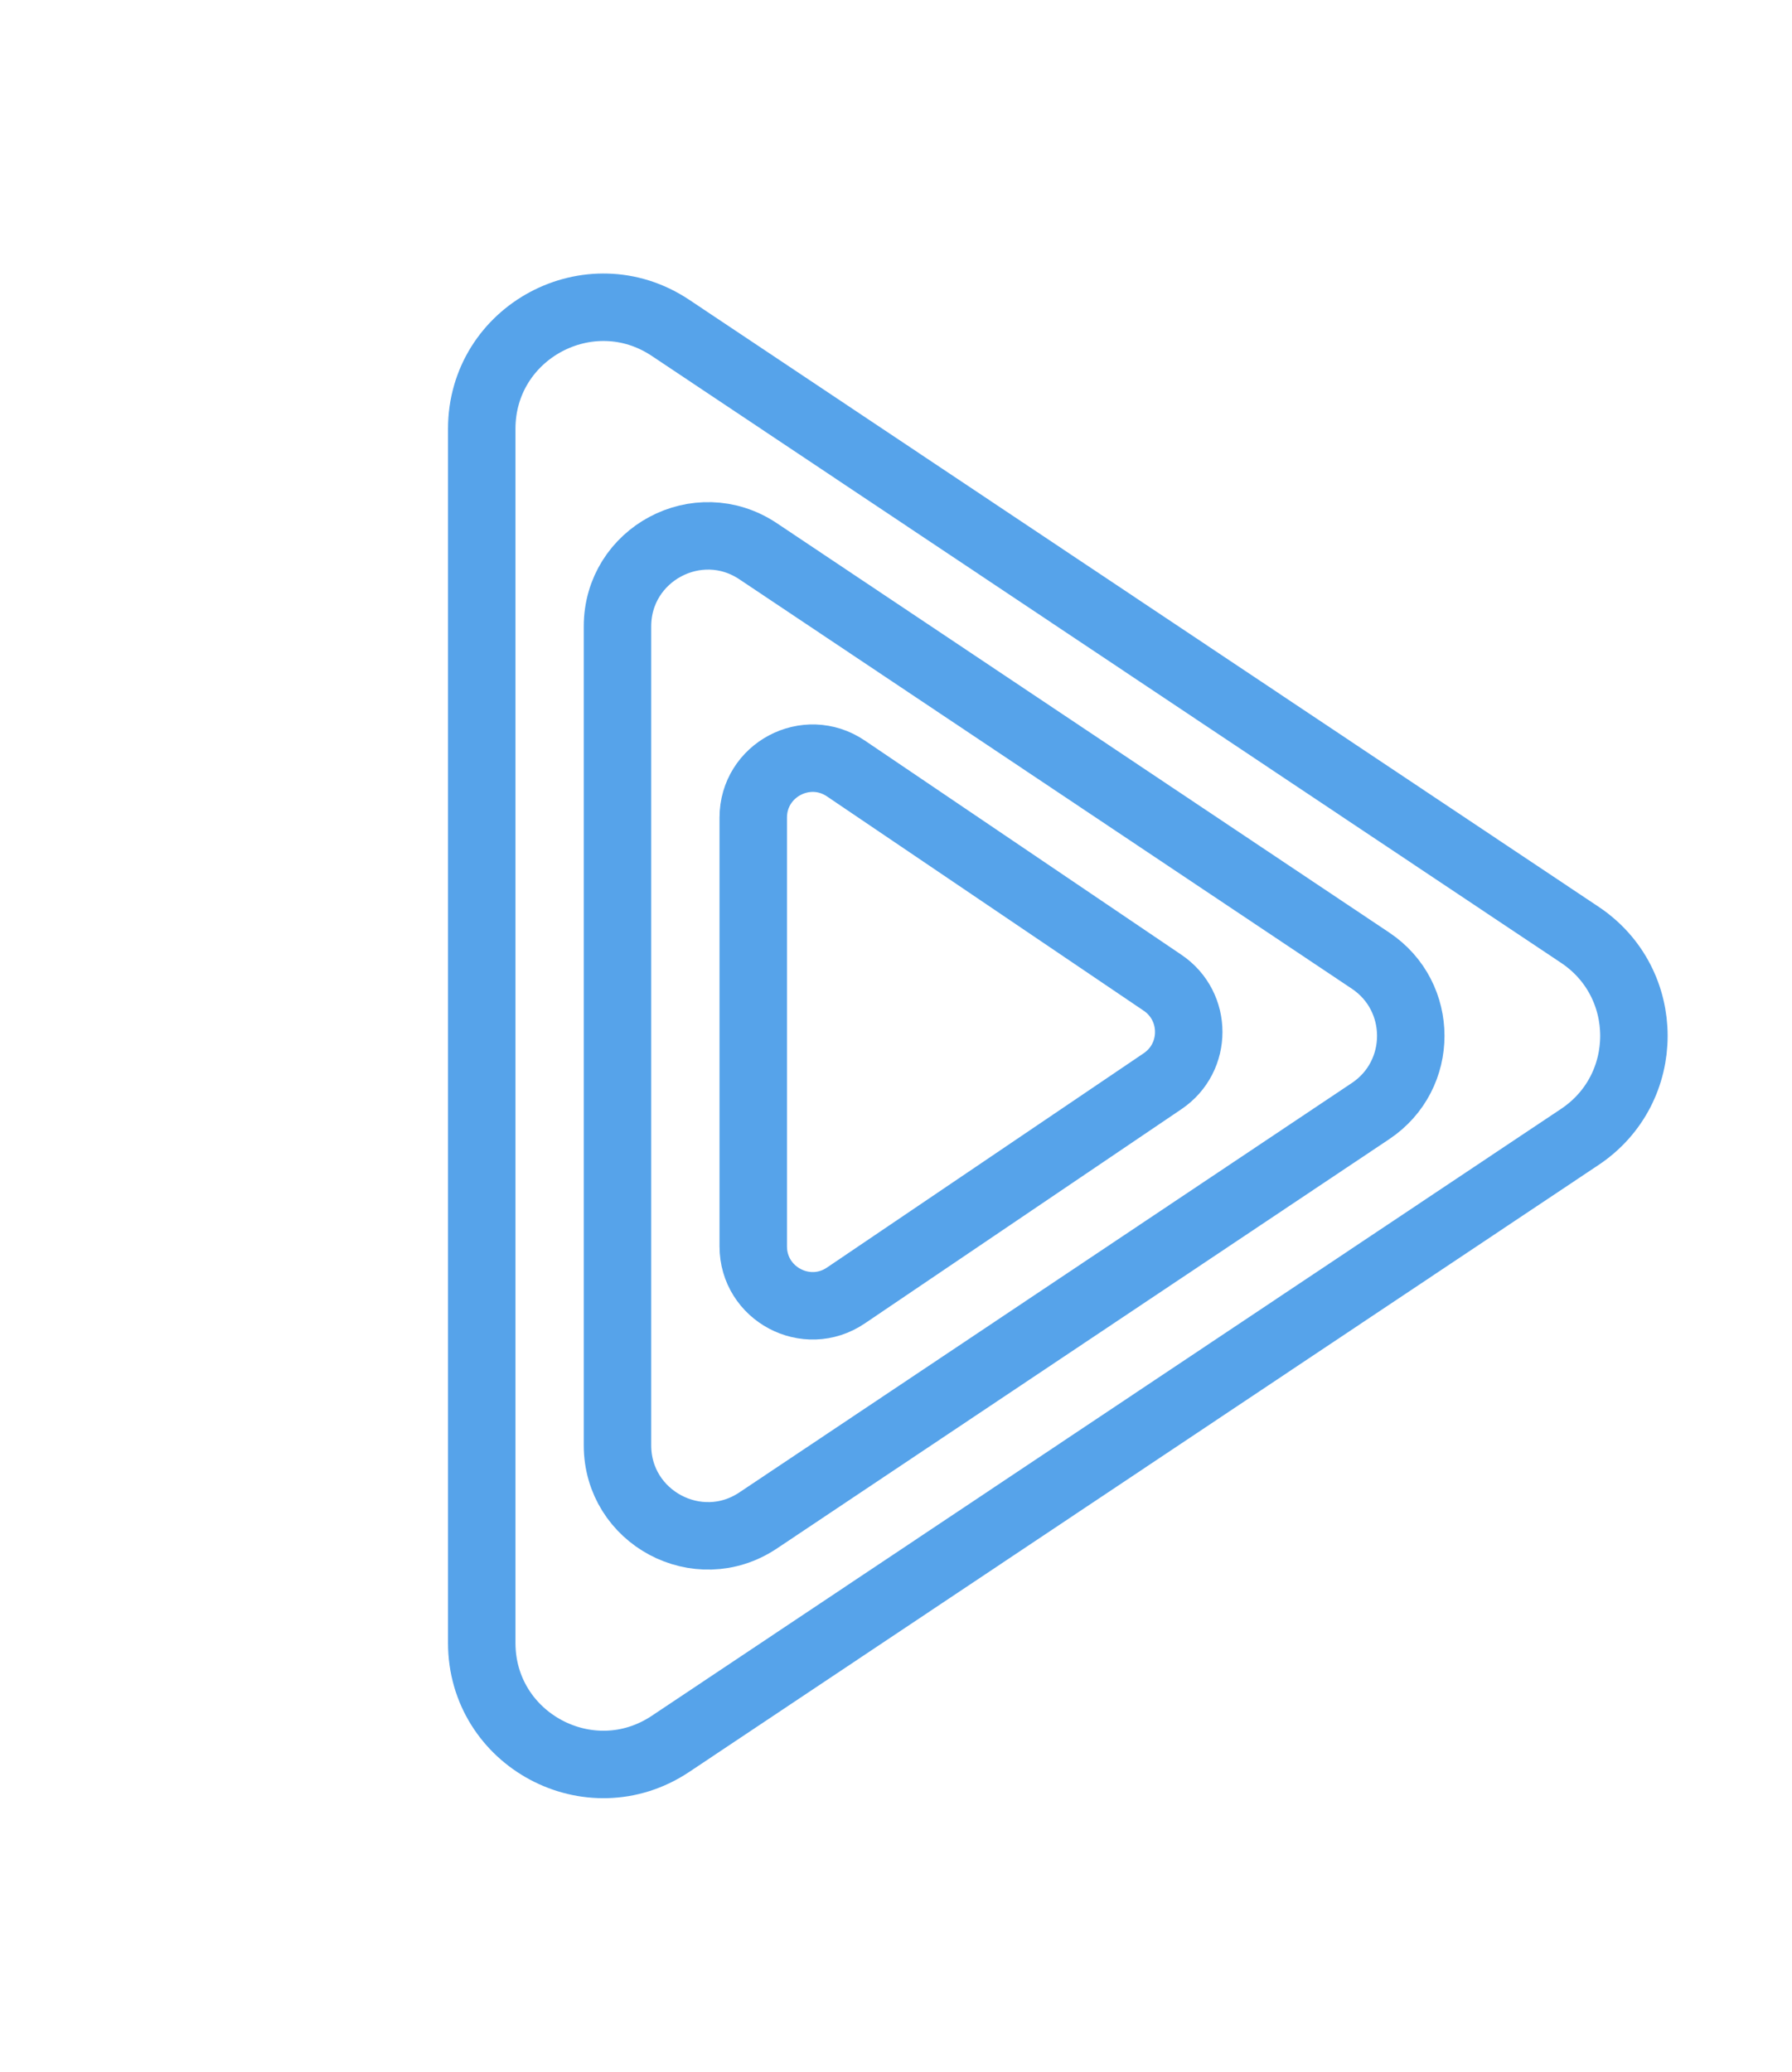 <svg width="231" height="267" viewBox="0 0 231 267" fill="none" xmlns="http://www.w3.org/2000/svg">
<path d="M176.68 143.188L97.725 195.956C89.982 201.13 79.598 195.58 79.598 186.268L79.598 80.732C79.598 71.42 89.982 65.87 97.725 71.044L176.68 123.812C183.583 128.426 183.583 138.574 176.68 143.188Z" stroke="#56A3EA" stroke-width="8.696"/>
<path d="M203.657 146.519L86.438 224.743C76.037 231.684 62.098 224.228 62.098 211.724L62.098 55.276C62.098 42.772 76.037 35.316 86.438 42.257L203.657 120.481C212.943 126.677 212.943 140.323 203.657 146.519Z" stroke="#56A3EA" stroke-width="8.696" stroke-miterlimit="2.999" stroke-linejoin="round"/>
<path d="M149.871 139.338L109.038 166.962C103.956 170.399 97.098 166.759 97.098 160.624L97.098 105.376C97.098 99.241 103.956 95.601 109.038 99.038L149.871 126.662C154.357 129.697 154.357 136.303 149.871 139.338Z" stroke="#56A3EA" stroke-width="8.696"/>
</svg>
